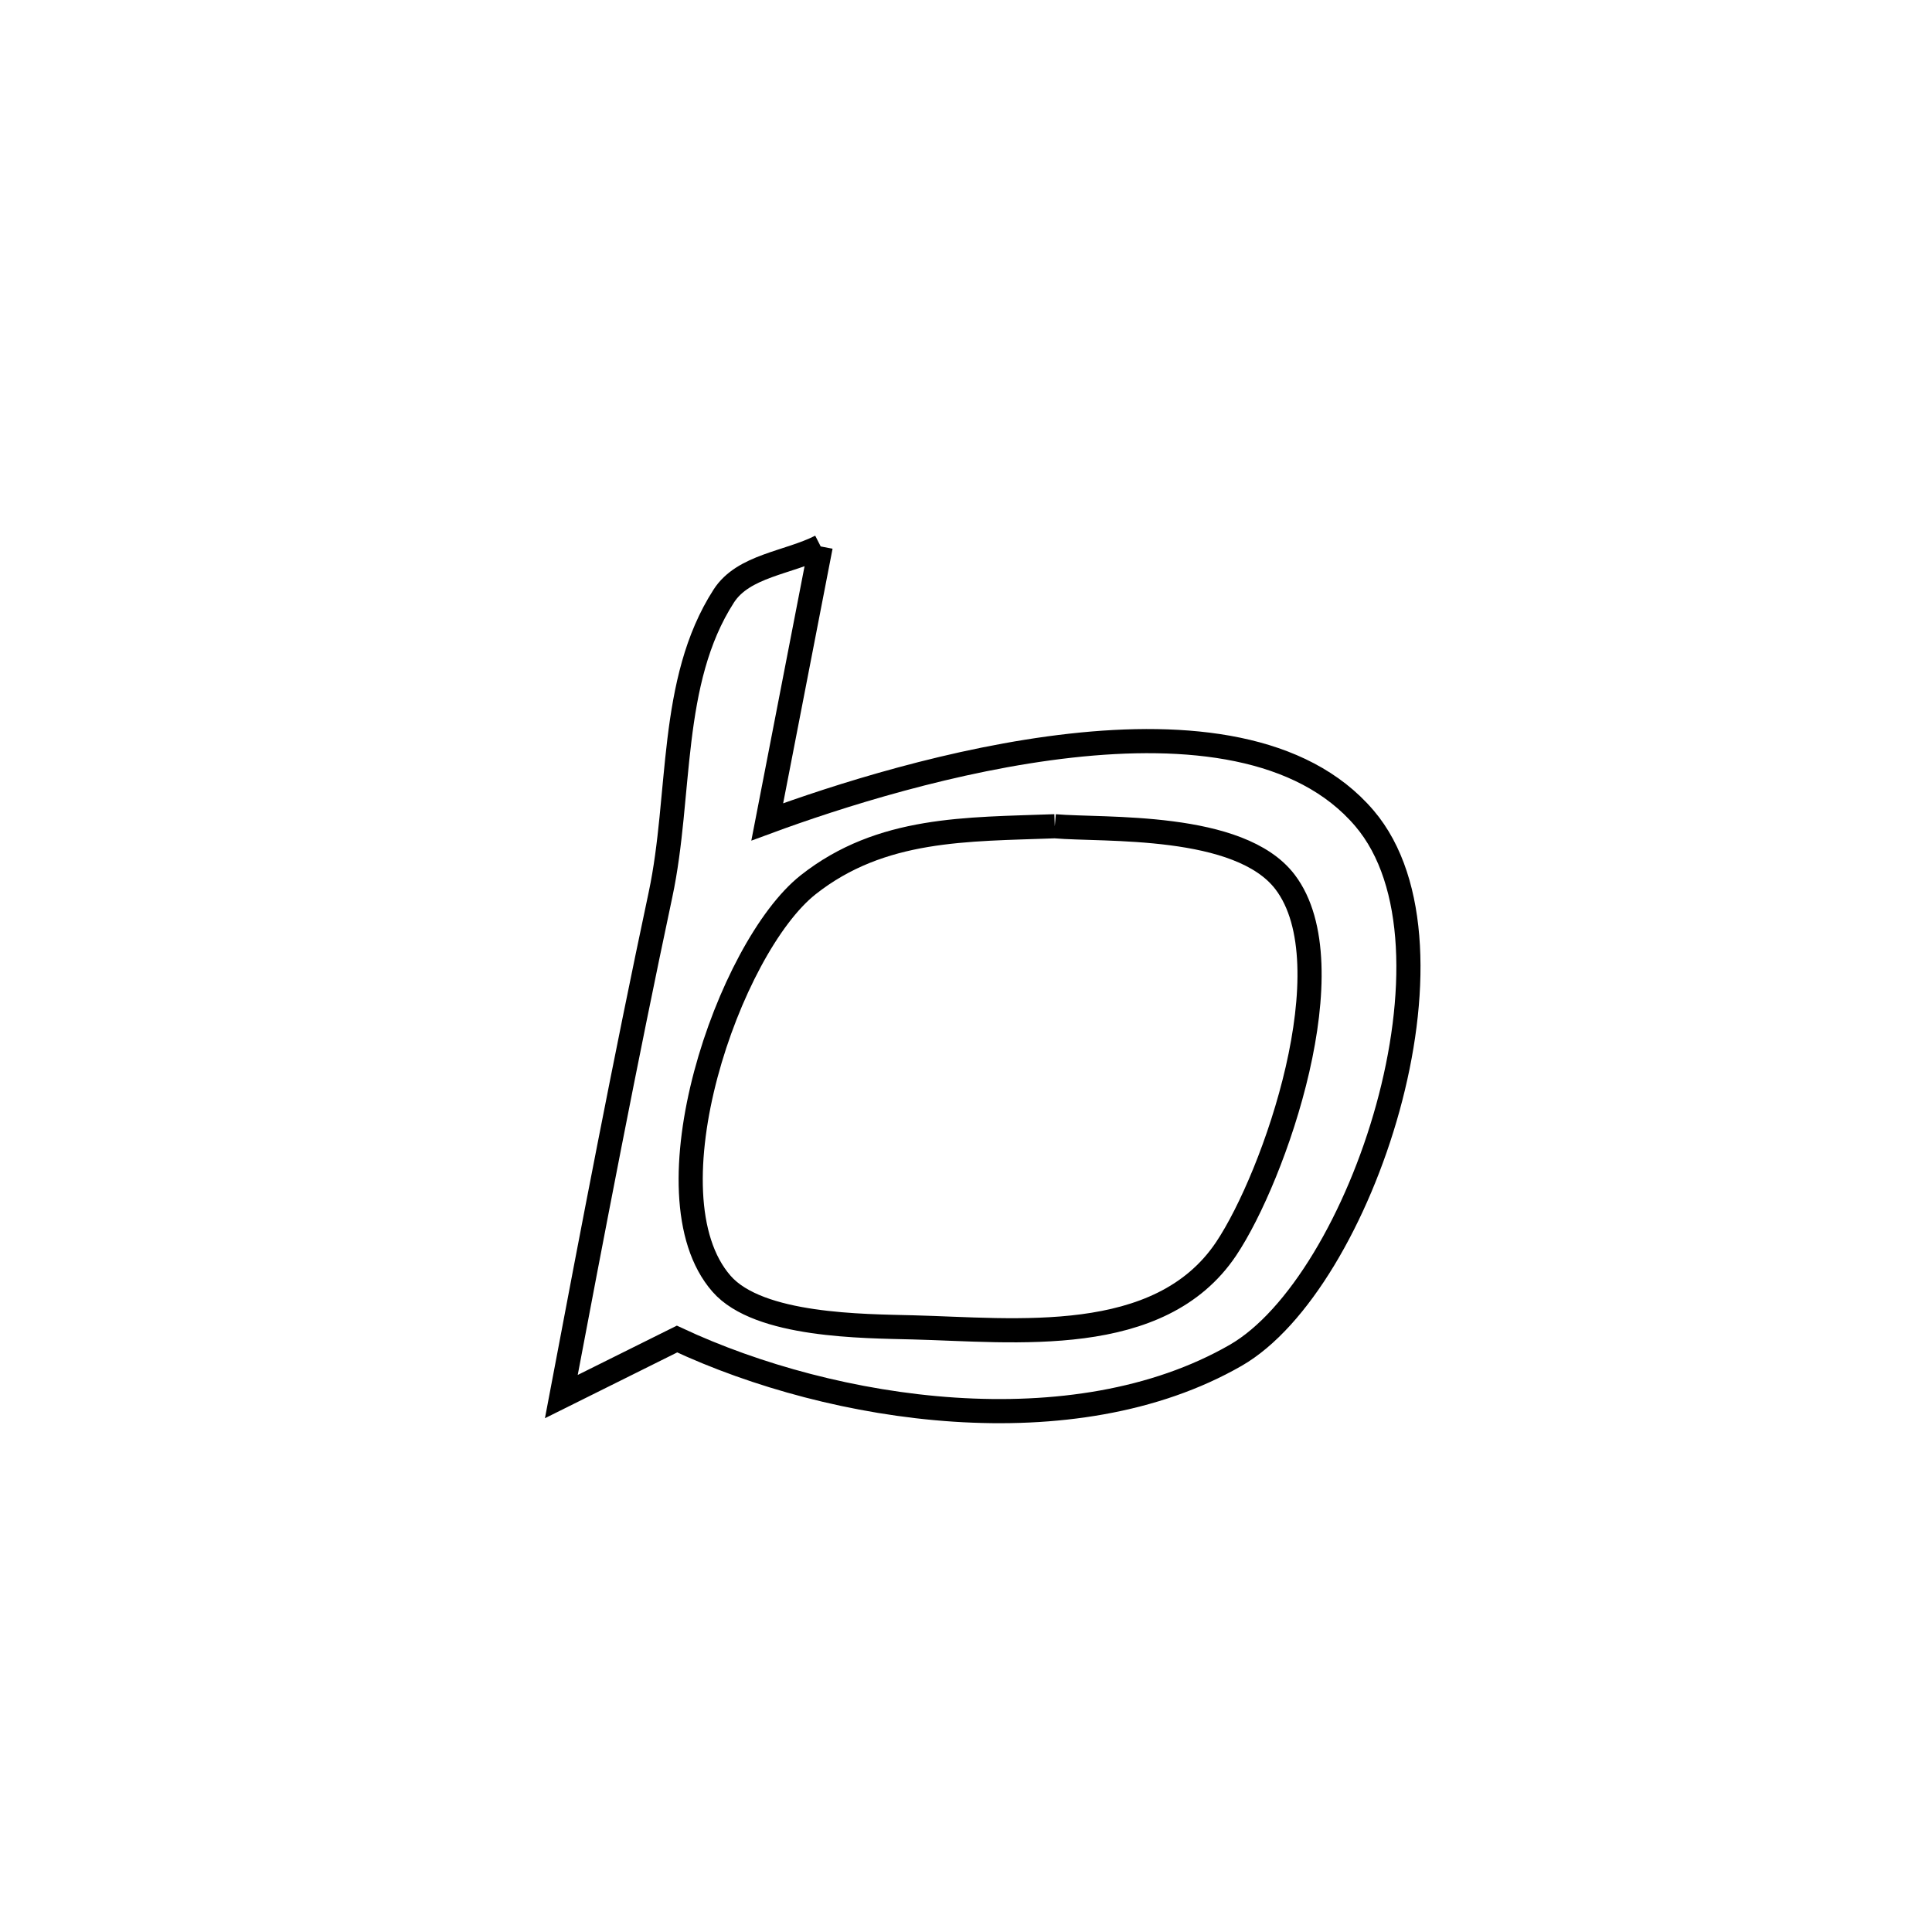 <svg xmlns="http://www.w3.org/2000/svg" viewBox="0.0 0.0 24.0 24.0" height="200px" width="200px"><path fill="none" stroke="black" stroke-width=".3" stroke-opacity="1.0"  filling="0" d="M10.195 6.788 L10.195 6.788 C9.974 7.928 9.752 9.069 9.531 10.21 L9.531 10.21 C10.39 9.893 11.855 9.424 13.3 9.263 C14.744 9.102 16.17 9.249 16.95 10.166 C18.301 11.752 16.908 15.942 15.349 16.837 C13.335 17.993 10.36 17.546 8.41 16.634 L8.41 16.634 C7.931 16.872 7.452 17.111 6.973 17.349 L6.973 17.349 C7.367 15.267 7.764 13.187 8.205 11.114 C8.468 9.878 8.306 8.467 8.991 7.404 C9.235 7.025 9.793 6.993 10.195 6.788 L10.195 6.788"></path>
<path fill="none" stroke="black" stroke-width=".3" stroke-opacity="1.0"  filling="0" d="M13.103 10.264 L13.103 10.264 C13.714 10.317 15.399 10.213 15.964 10.957 C16.749 11.99 15.834 14.613 15.231 15.514 C14.405 16.745 12.605 16.521 11.34 16.489 C10.734 16.473 9.426 16.478 8.963 15.947 C7.994 14.84 9.054 11.77 10.039 10.991 C10.948 10.273 12.013 10.305 13.103 10.264 L13.103 10.264"></path></svg>